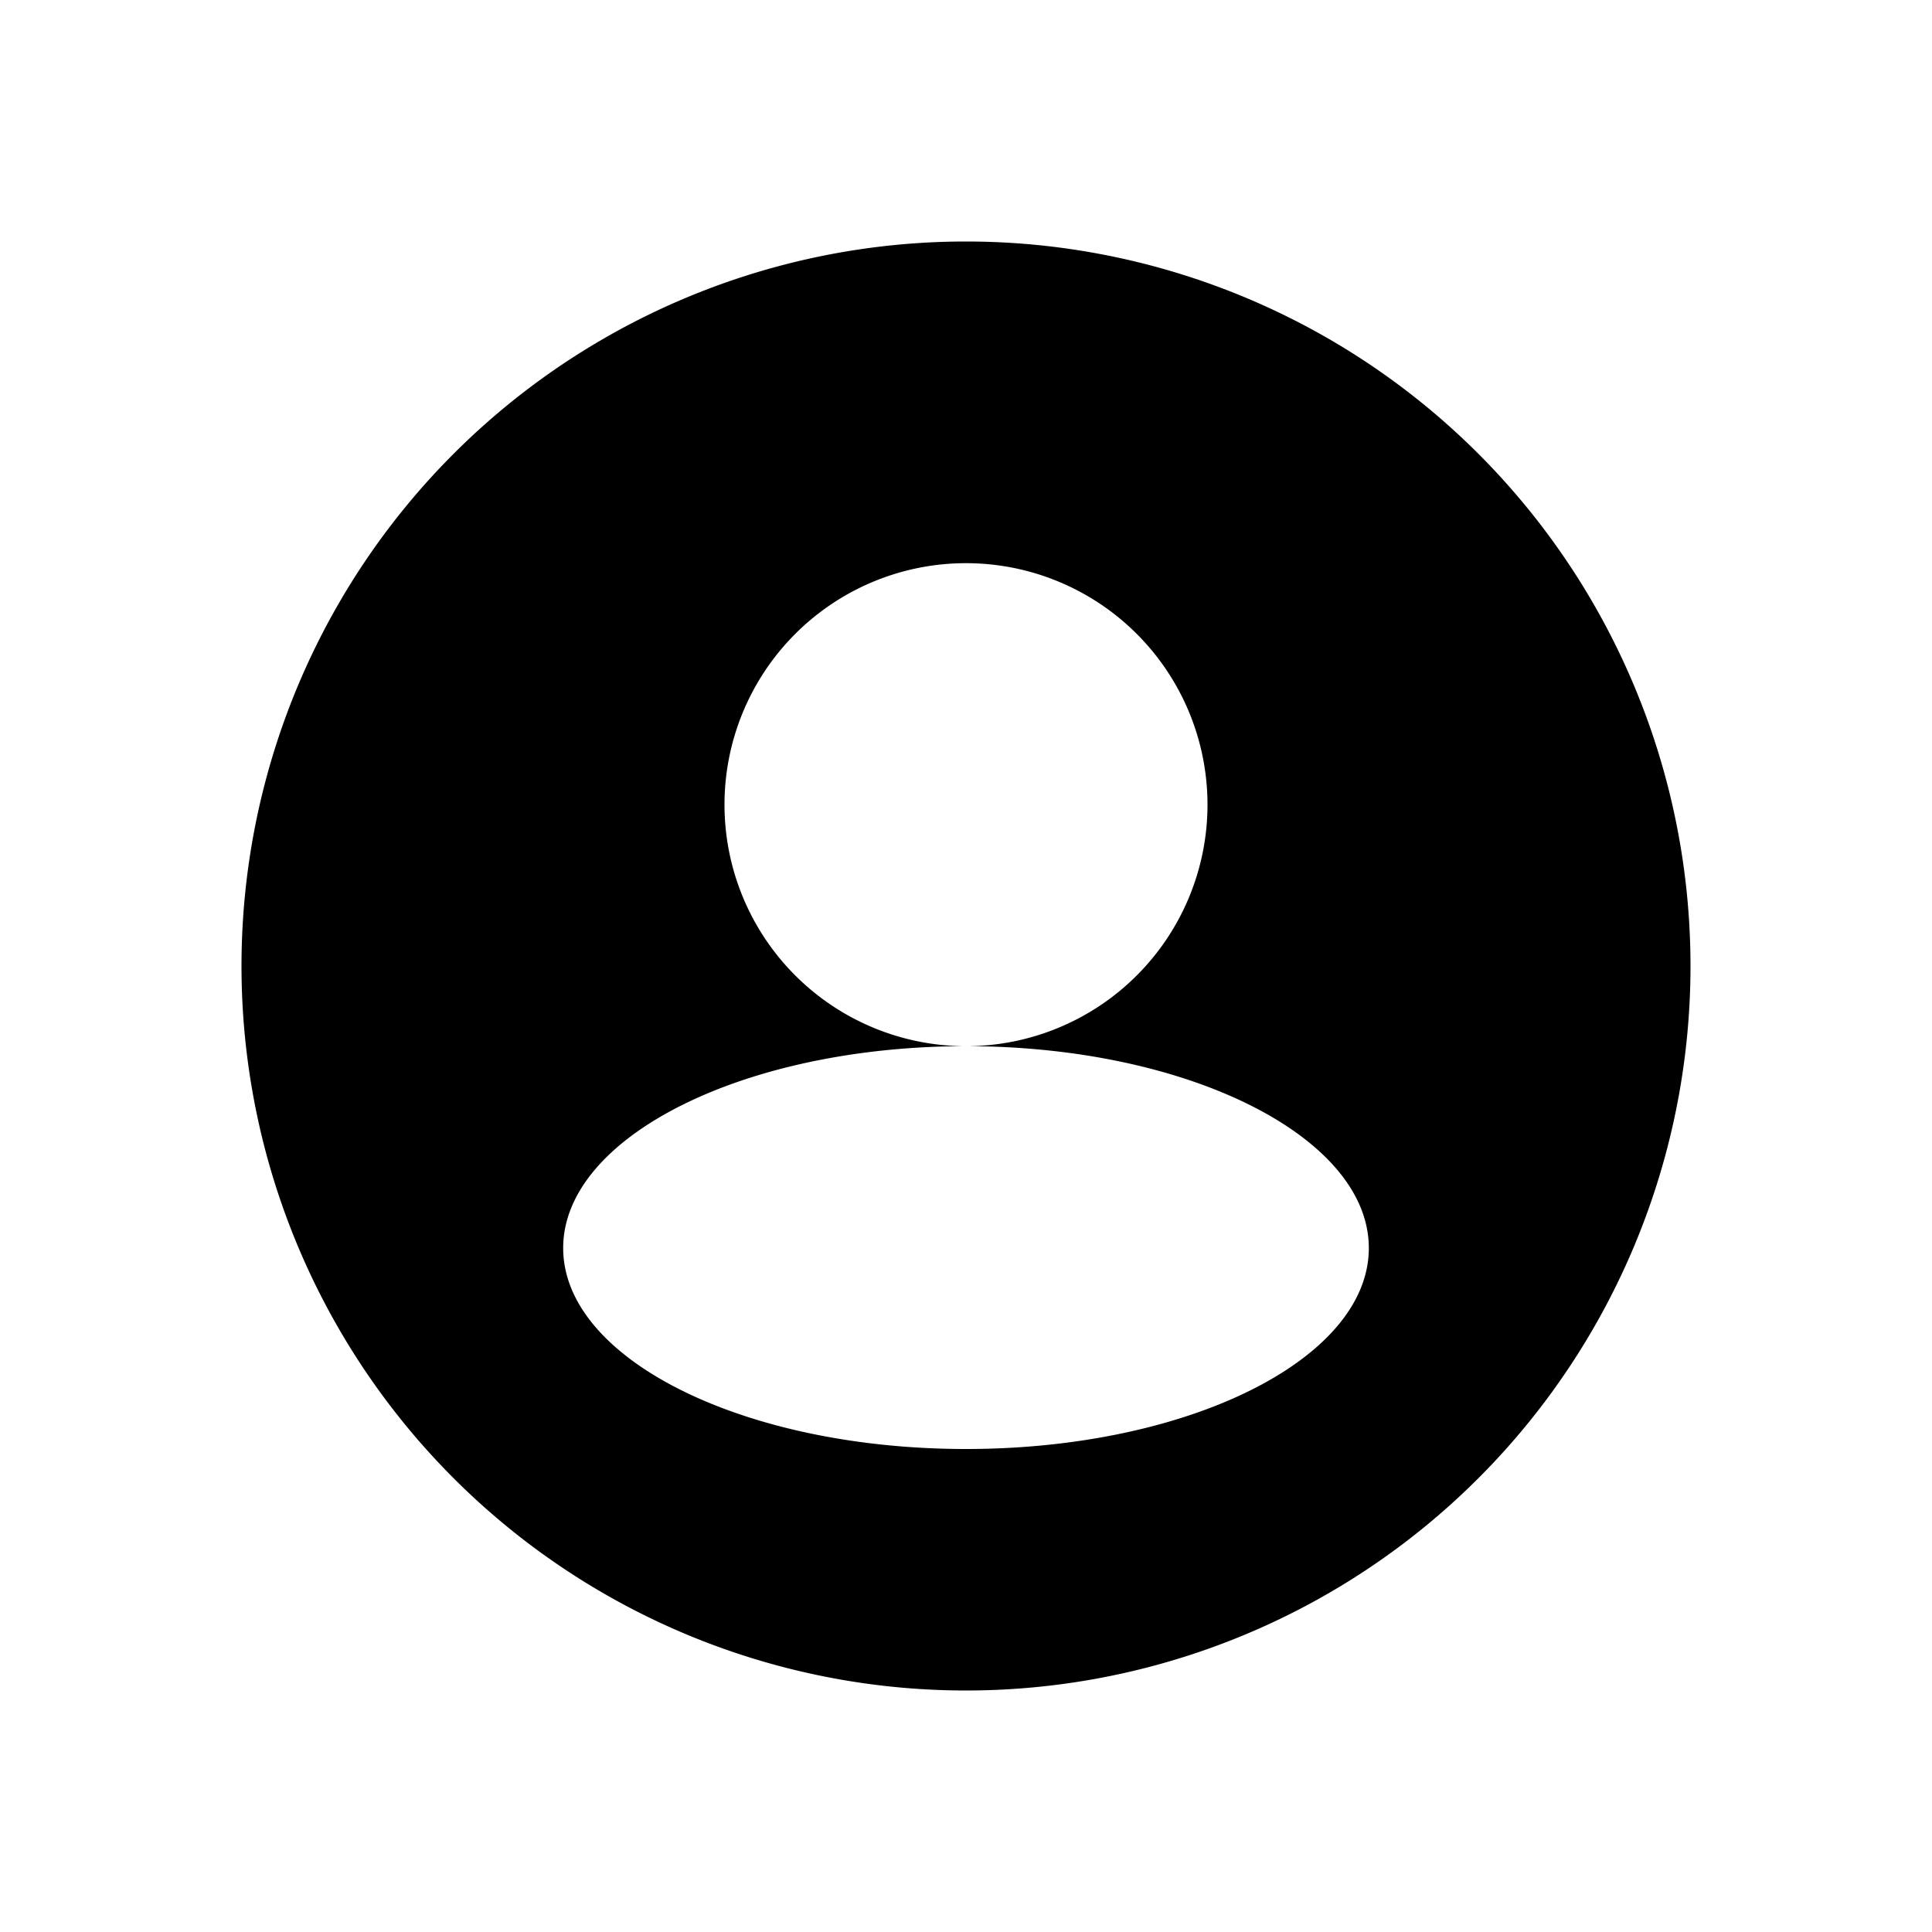 <svg id="图层_3" data-name="图层 3" xmlns="http://www.w3.org/2000/svg" viewBox="0 0 20 20"><defs><style>.cls-1{fill-rule:evenodd;}</style></defs><path class="cls-1" d="M10,5.83a2.5,2.5,0,1,0,2.5,2.5A2.5,2.5,0,0,0,10,5.83Zm0,5c-2.3,0-4.17.94-4.17,2.09S7.7,15,10,15s4.17-.93,4.17-2.08S12.3,10.83,10,10.83ZM10,2.5A7.5,7.5,0,1,1,2.5,10,7.5,7.5,0,0,1,10,2.5Z"/></svg>
